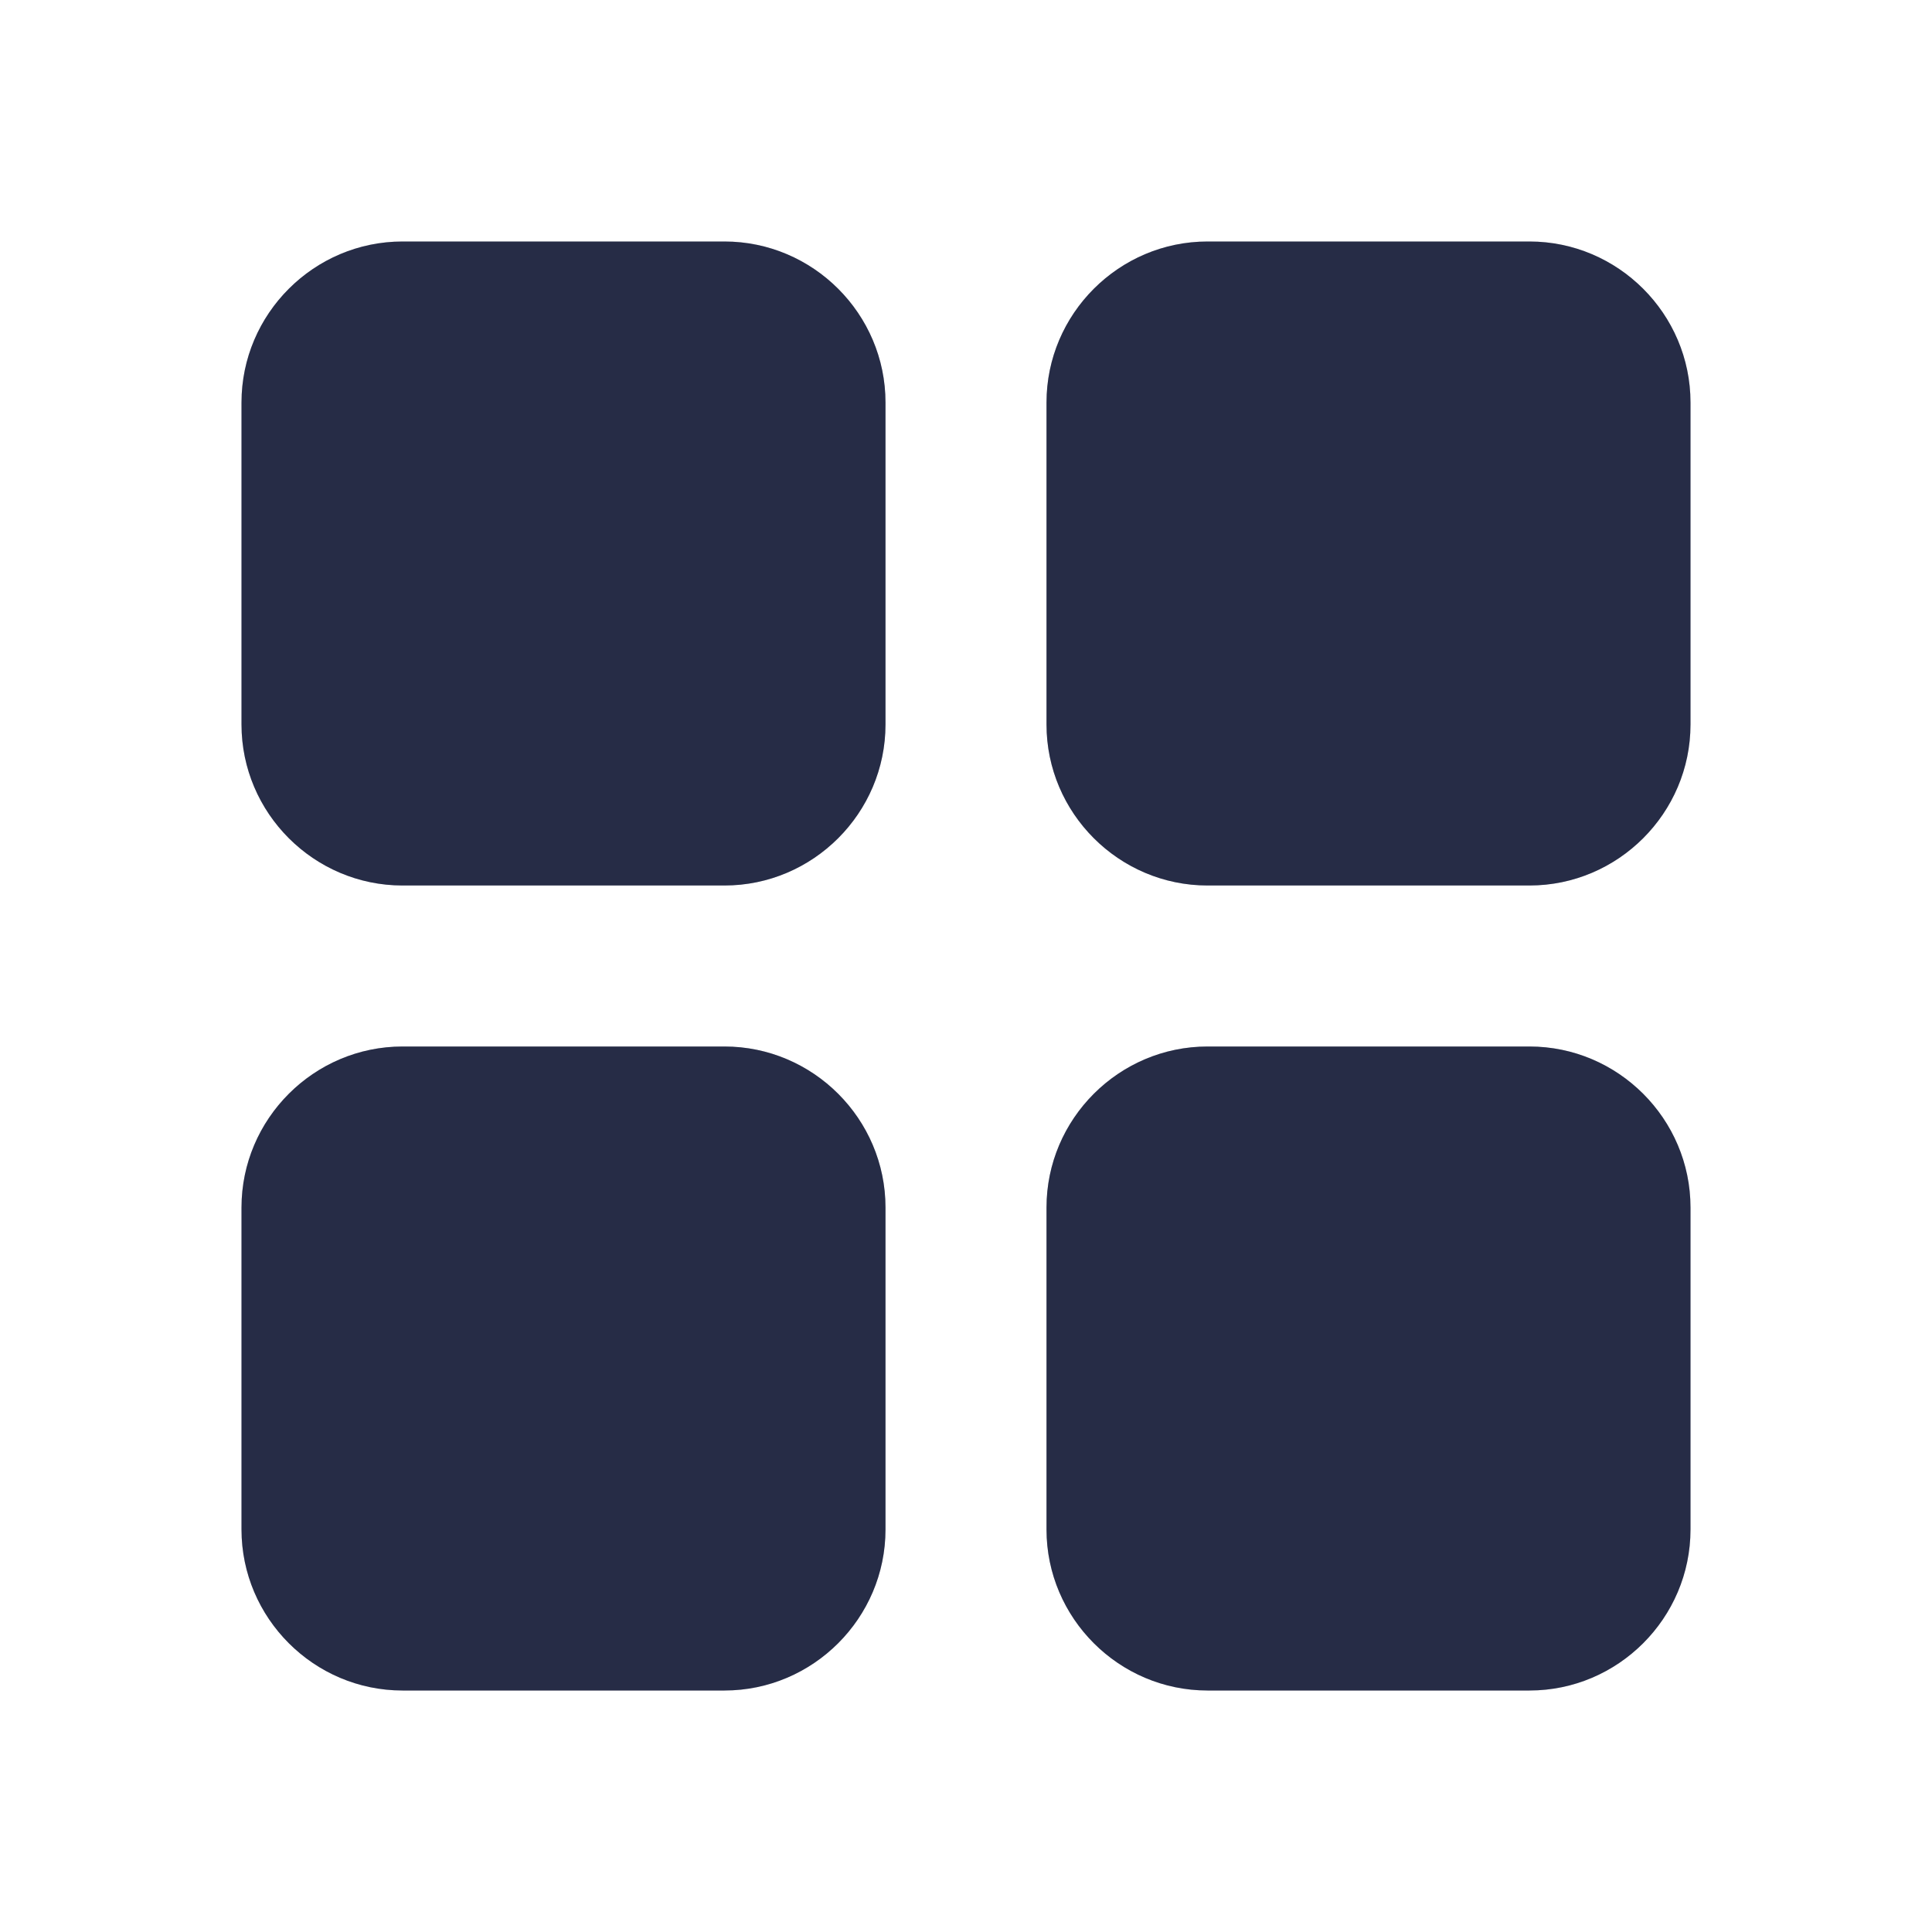 <svg width="30" height="30" viewBox="0 0 30 30" fill="none" xmlns="http://www.w3.org/2000/svg">
<path d="M6.25 13.75H11.25C12.625 13.75 13.75 12.625 13.75 11.25V6.25C13.75 4.875 12.625 3.75 11.25 3.75H6.25C4.875 3.75 3.75 4.875 3.75 6.25V11.25C3.75 12.625 4.875 13.75 6.25 13.75Z" fill="#303757"/>
<path d="M6.25 13.75H11.25C12.625 13.75 13.75 12.625 13.75 11.25V6.25C13.75 4.875 12.625 3.75 11.25 3.75H6.25C4.875 3.75 3.75 4.875 3.75 6.25V11.25C3.75 12.625 4.875 13.75 6.25 13.75Z" fill="black" fill-opacity="0.2"/>
<path d="M6.25 26.25H11.25C12.625 26.25 13.75 25.125 13.75 23.75V18.75C13.75 17.375 12.625 16.25 11.25 16.25H6.25C4.875 16.25 3.75 17.375 3.75 18.75V23.75C3.75 25.125 4.875 26.25 6.25 26.25Z" fill="#303757"/>
<path d="M6.25 26.25H11.25C12.625 26.25 13.75 25.125 13.75 23.75V18.75C13.75 17.375 12.625 16.25 11.25 16.25H6.25C4.875 16.25 3.75 17.375 3.75 18.75V23.75C3.75 25.125 4.875 26.25 6.25 26.25Z" fill="black" fill-opacity="0.2"/>
<path d="M16.25 6.25V11.25C16.25 12.625 17.375 13.75 18.75 13.75H23.75C25.125 13.75 26.25 12.625 26.25 11.25V6.25C26.25 4.875 25.125 3.75 23.75 3.75H18.75C17.375 3.75 16.25 4.875 16.25 6.25Z" fill="#303757"/>
<path d="M16.25 6.25V11.25C16.25 12.625 17.375 13.75 18.75 13.75H23.75C25.125 13.75 26.25 12.625 26.25 11.25V6.25C26.25 4.875 25.125 3.75 23.75 3.75H18.75C17.375 3.75 16.25 4.875 16.25 6.25Z" fill="black" fill-opacity="0.2"/>
<path d="M18.75 26.25H23.75C25.125 26.25 26.25 25.125 26.25 23.75V18.75C26.25 17.375 25.125 16.25 23.75 16.25H18.75C17.375 16.25 16.25 17.375 16.25 18.75V23.75C16.25 25.125 17.375 26.25 18.75 26.25Z" fill="#303757"/>
<path d="M18.75 26.25H23.75C25.125 26.25 26.25 25.125 26.25 23.75V18.75C26.25 17.375 25.125 16.25 23.75 16.25H18.75C17.375 16.25 16.25 17.375 16.25 18.75V23.75C16.25 25.125 17.375 26.25 18.75 26.25Z" fill="black" fill-opacity="0.2"/>
</svg>
